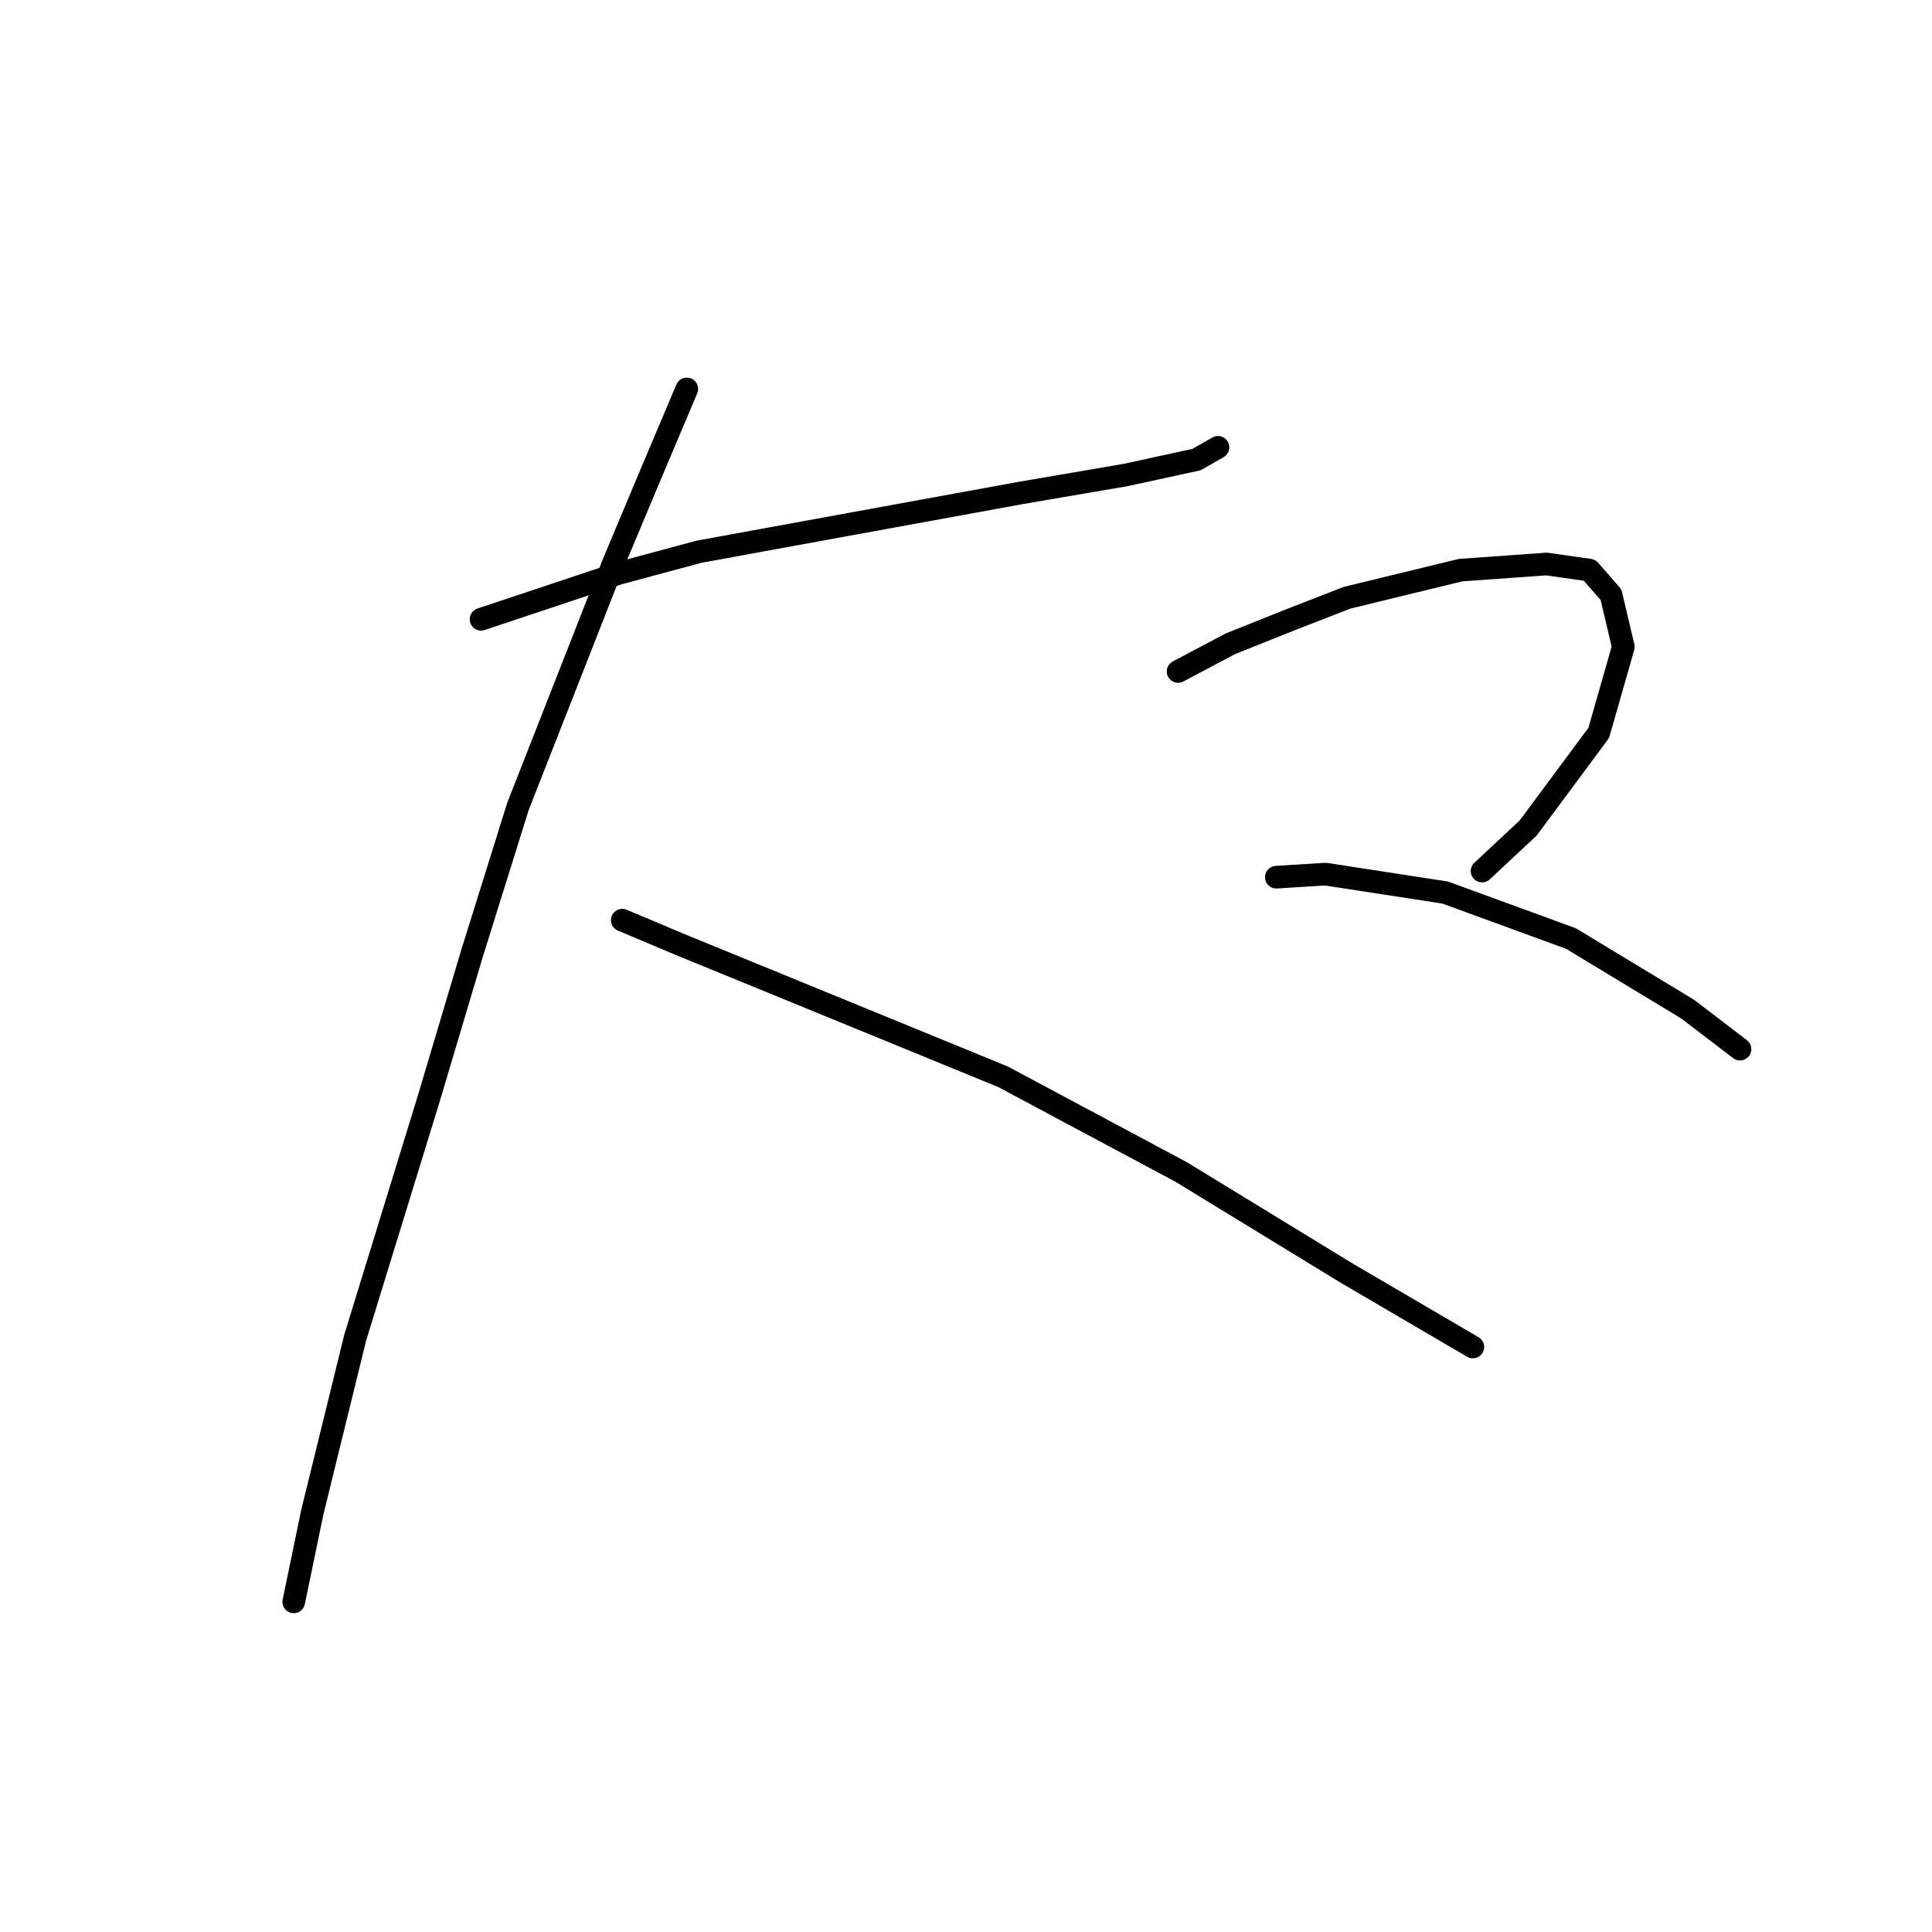 <?xml version="1.0" standalone="no"?>
    <svg width="256" height="256" xmlns="http://www.w3.org/2000/svg" version="1.1">
    <polyline stroke="black" stroke-width="3" stroke-linecap="round" fill="transparent" stroke-linejoin="round" points="63.742 82.056 72.287 79.208 82.051 75.953 92.63 73.105 134.944 65.375 149.185 62.933 158.543 60.899 161.391 59.272 161.391 59.272 " />
        <polyline stroke="black" stroke-width="3" stroke-linecap="round" fill="transparent" stroke-linejoin="round" points="91.003 51.541 86.527 62.12 81.238 74.733 68.625 106.875 62.522 126.405 56.826 145.528 47.061 177.264 41.365 200.455 38.923 212.254 38.923 212.254 " />
        <polyline stroke="black" stroke-width="3" stroke-linecap="round" fill="transparent" stroke-linejoin="round" points="82.458 121.929 90.189 125.184 99.14 128.846 132.91 142.68 156.508 155.293 178.479 168.719 195.161 178.484 195.161 178.484 " />
        <polyline stroke="black" stroke-width="3" stroke-linecap="round" fill="transparent" stroke-linejoin="round" points="156.102 88.973 163.018 85.311 171.156 82.056 178.479 79.208 193.533 75.546 204.926 74.733 210.622 75.546 213.47 78.801 215.098 85.718 211.843 97.11 202.485 109.723 196.382 115.419 196.382 115.419 " />
        <polyline stroke="black" stroke-width="3" stroke-linecap="round" fill="transparent" stroke-linejoin="round" points="169.121 116.233 175.631 115.826 191.499 118.268 208.181 124.371 223.642 133.729 230.559 139.018 230.559 139.018 " />
        </svg>